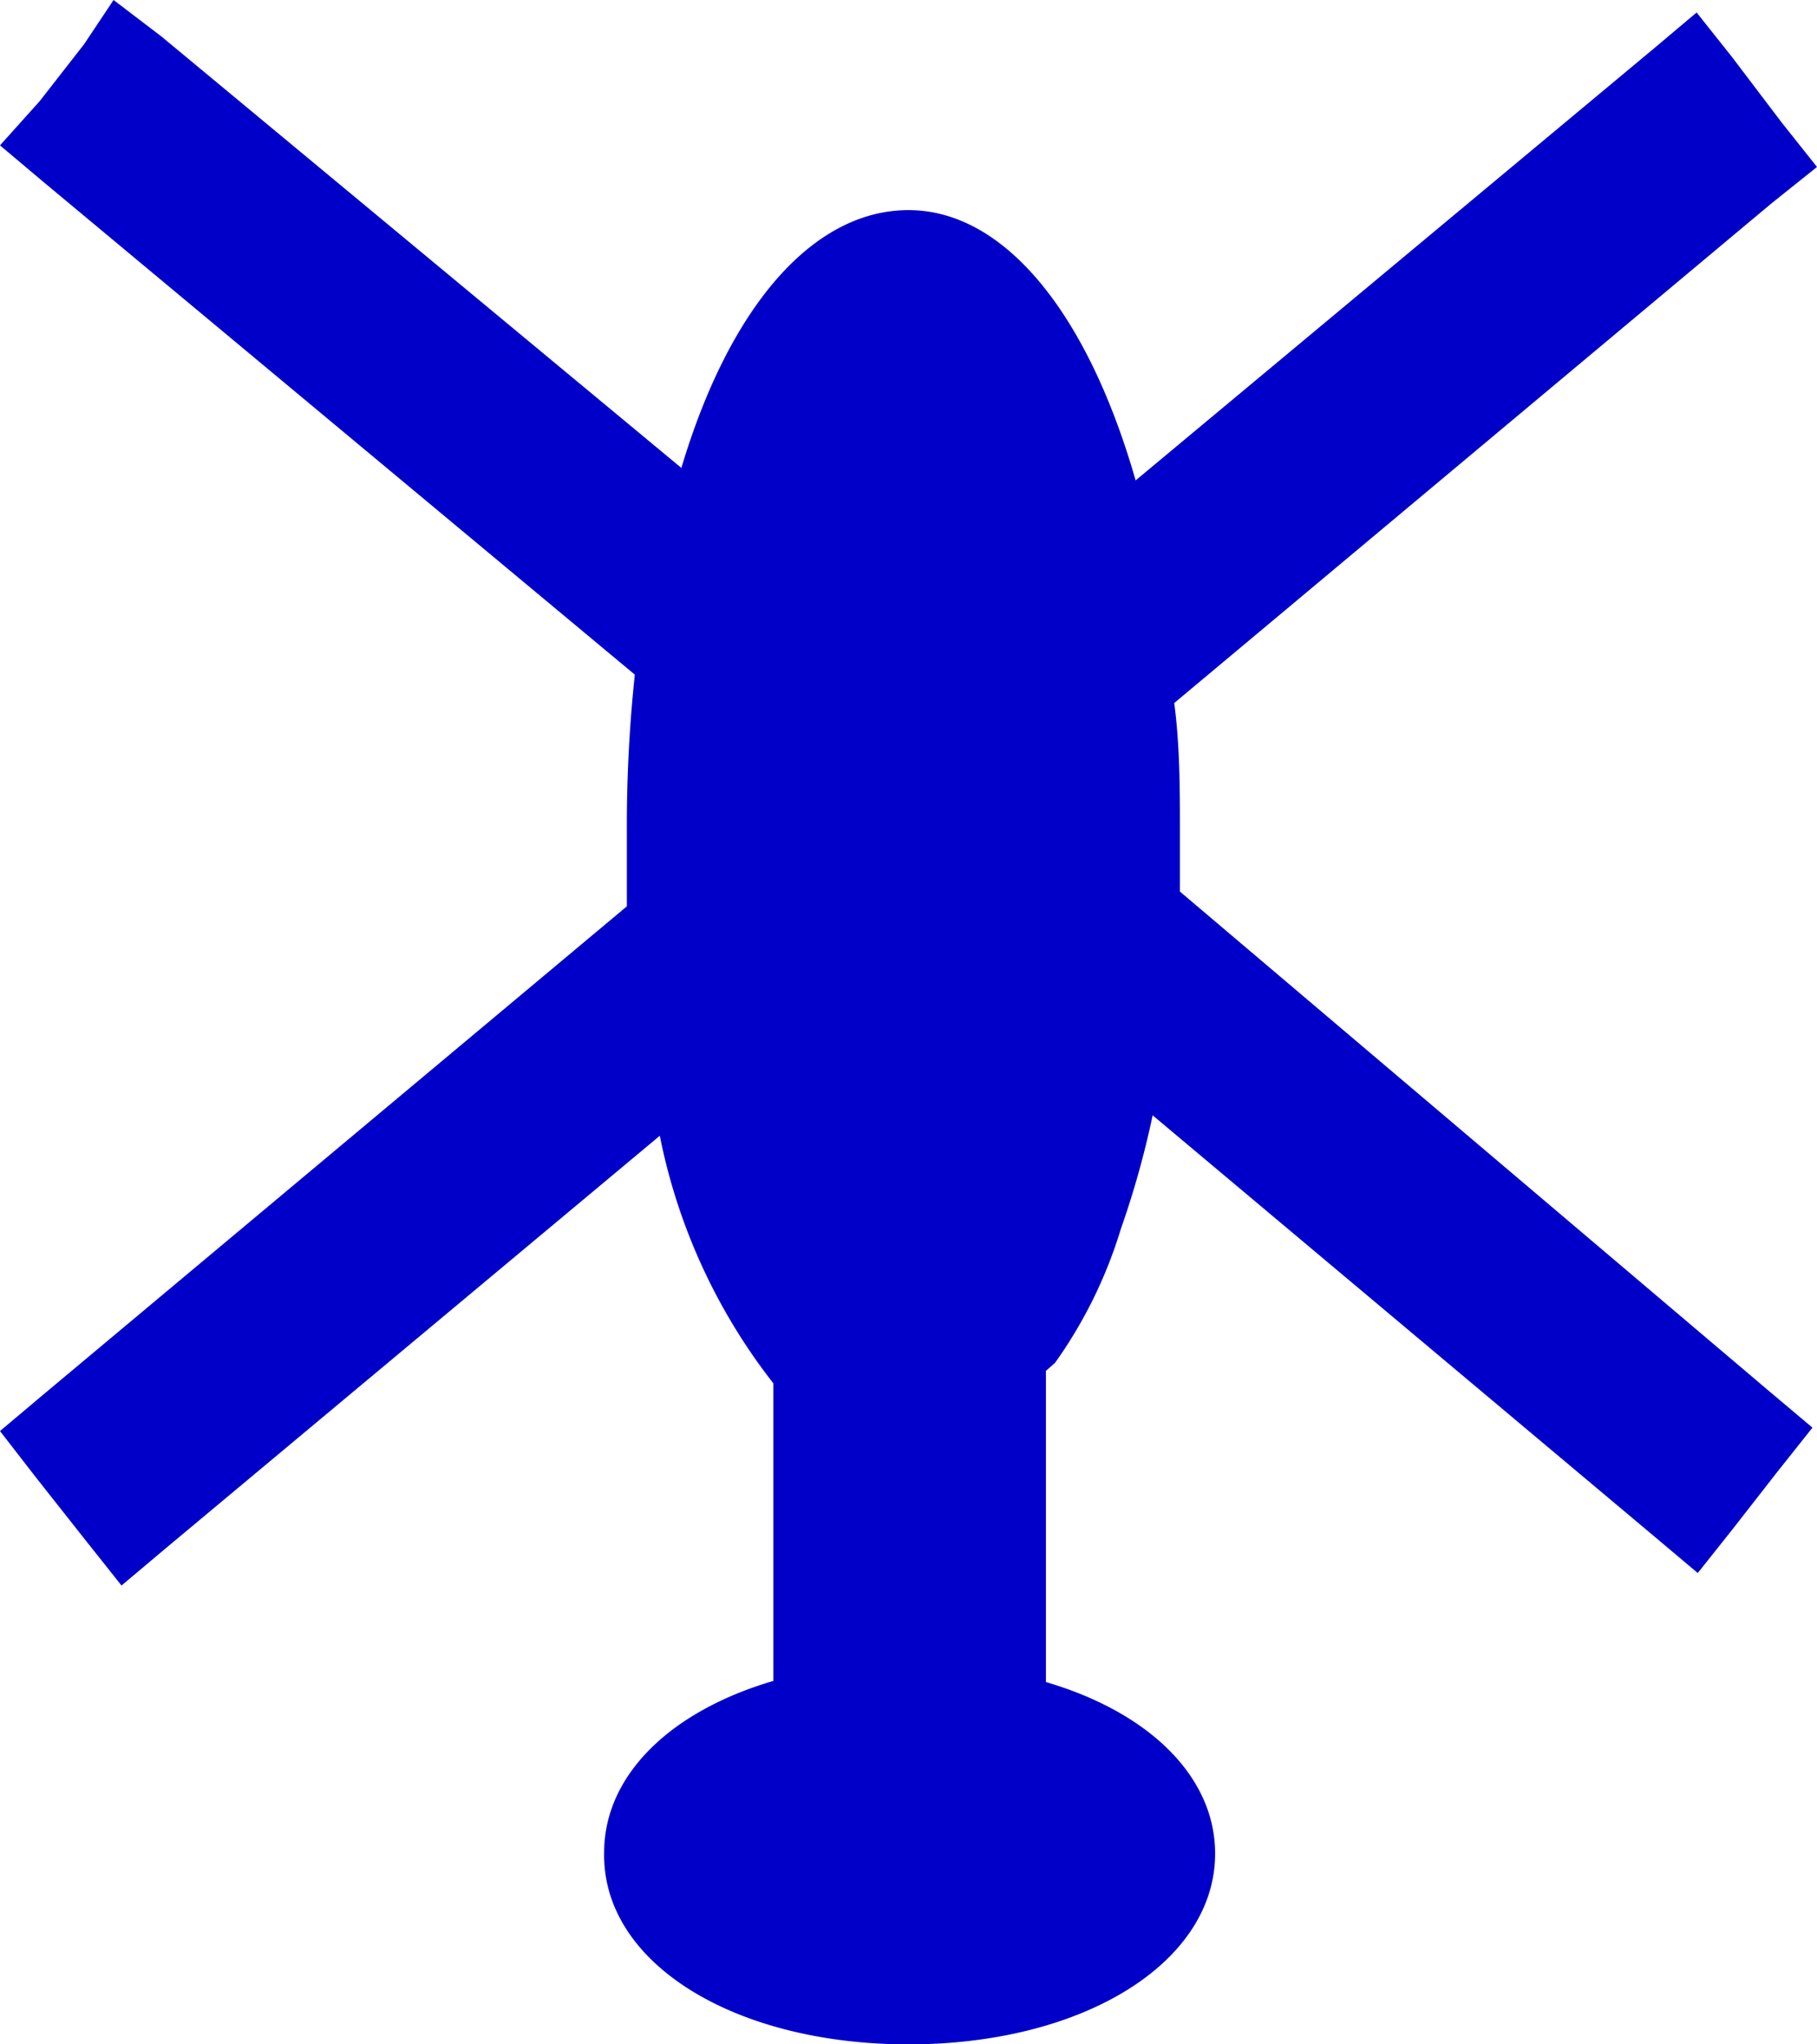 <svg xmlns="http://www.w3.org/2000/svg" viewBox="0 0 16 18" width="16px" height="18px" ><defs><style>.cls-1{fill:rgb(0,0,200);}.cls-2{fill:rgb(0,0,200);}</style></defs><title>helicopter_live</title><g id="Layer_2" data-name="Layer 2"><g id="Roto"><path class="cls-1" d="M8,17.75c-1.38,0-2.46-.63-2.46-1.43,0-.6.58-1.1,1.49-1.32V12.06A5.27,5.27,0,0,1,6,9.53L1.1,13.6l-.75-1L5.78,8.09c0-.25,0-.51,0-.77a12.28,12.28,0,0,1,.09-1.49L.38,1.24l.7-.89,5,4.2C6.48,3,7.17,2.1,8,2.1s1.52,1,1.91,2.57l5-4.21.75,1L10.1,6.07a12.4,12.4,0,0,1,.06,1.24c0,.22,0,.44,0,.65l5.47,4.59-.7.89L10,9.31a8.44,8.44,0,0,1-.35,1.4,3.83,3.83,0,0,1-.55,1.11L9,12v3c.91.22,1.49.72,1.49,1.32C10.46,17.12,9.38,17.75,8,17.75Z"/><path class="cls-2" d="M1.12.71,6.23,5c.33-1.57,1-2.65,1.73-2.65S9.4,3.48,9.72,5.12L14.87.82l.45.57L9.84,6a12.18,12.18,0,0,1,.08,1.35c0,.26,0,.51,0,.76l5.38,4.51-.39.5L9.82,8.84a8.75,8.75,0,0,1-.41,1.78,3.58,3.58,0,0,1-.52,1l-.18.22V15.2c.87.16,1.49.6,1.49,1.11S9.22,17.5,8,17.5,5.78,17,5.78,16.32s.62-1,1.49-1.11V12A5.26,5.26,0,0,1,6.13,9.07l-5,4.18-.45-.57L6,8.2c0-.29,0-.58,0-.89a12,12,0,0,1,.1-1.59L.73,1.21l.39-.5M1,0,.74.39.35.89,0,1.28l.38.32L5.59,5.94a12.64,12.64,0,0,0-.07,1.38c0,.21,0,.43,0,.66L.38,12.28,0,12.6.31,13l.45.57.31.39.38-.32L5.81,10a5.18,5.18,0,0,0,1,2.18V14.8c-.92.27-1.49.84-1.49,1.51C5.3,17.28,6.46,18,8,18s2.7-.72,2.7-1.68c0-.67-.57-1.24-1.49-1.51V12.07L9.29,12a4.06,4.06,0,0,0,.58-1.18,8,8,0,0,0,.28-1l4.42,3.71.38.32.31-.39.39-.5.31-.39-.38-.32L10.39,7.85c0-.17,0-.35,0-.53,0-.37,0-.75-.05-1.13l5.26-4.4L16,1.47l-.31-.39L15.25.5,14.94.11l-.38.32L10,4.23C9.57,2.73,8.83,1.85,8,1.85s-1.57.83-2,2.27L1.42.32,1,0Z"/></g></g></svg>